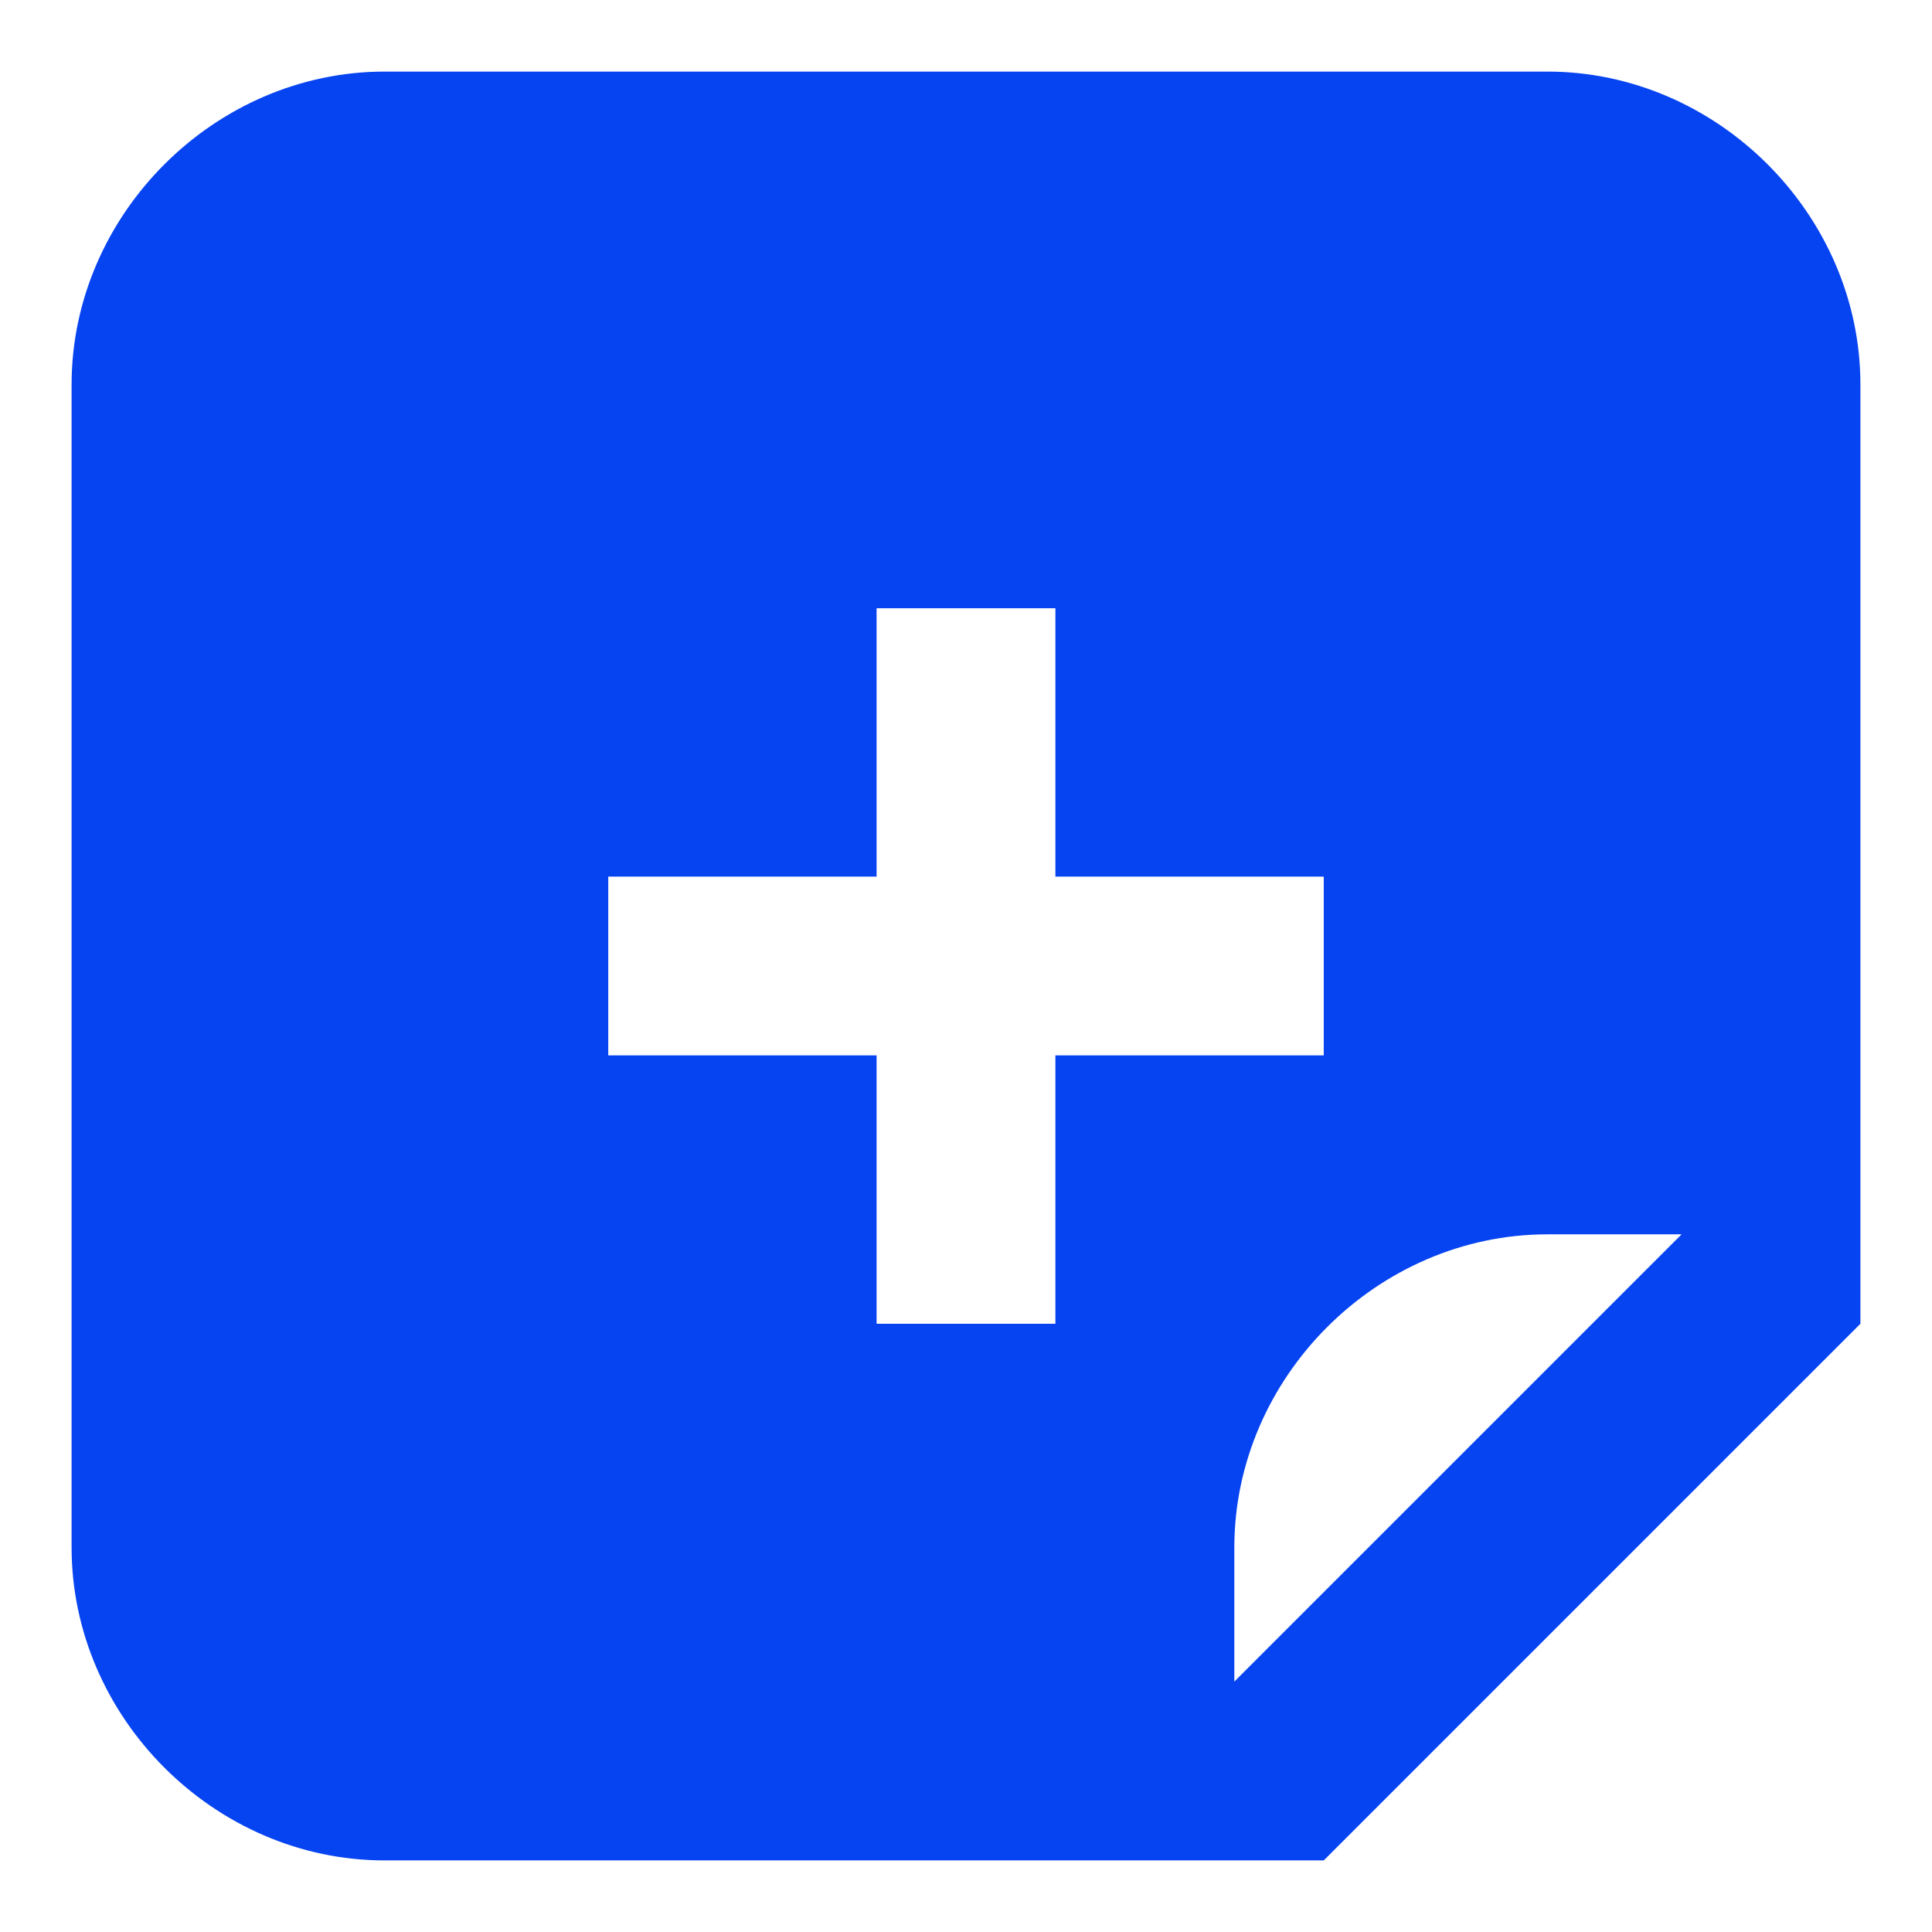 <svg width="18" height="18" viewBox="0 0 18 18" fill="none" xmlns="http://www.w3.org/2000/svg">
<path d="M14.417 0.667H3.583C2 0.667 0.667 2 0.667 3.583V14.417C0.667 16 2 17.333 3.583 17.333H12.333L17.333 12.333V3.583C17.333 2 16 0.667 14.417 0.667ZM9.833 12.333H8.167V9.833H5.667V8.167H8.167V5.667H9.833V8.167H12.333V9.833H9.833V12.333ZM11.5 15.667V14.417C11.5 12.833 12.833 11.5 14.417 11.5H15.667L11.5 15.667Z" fill="#0643F1"/>
</svg>
